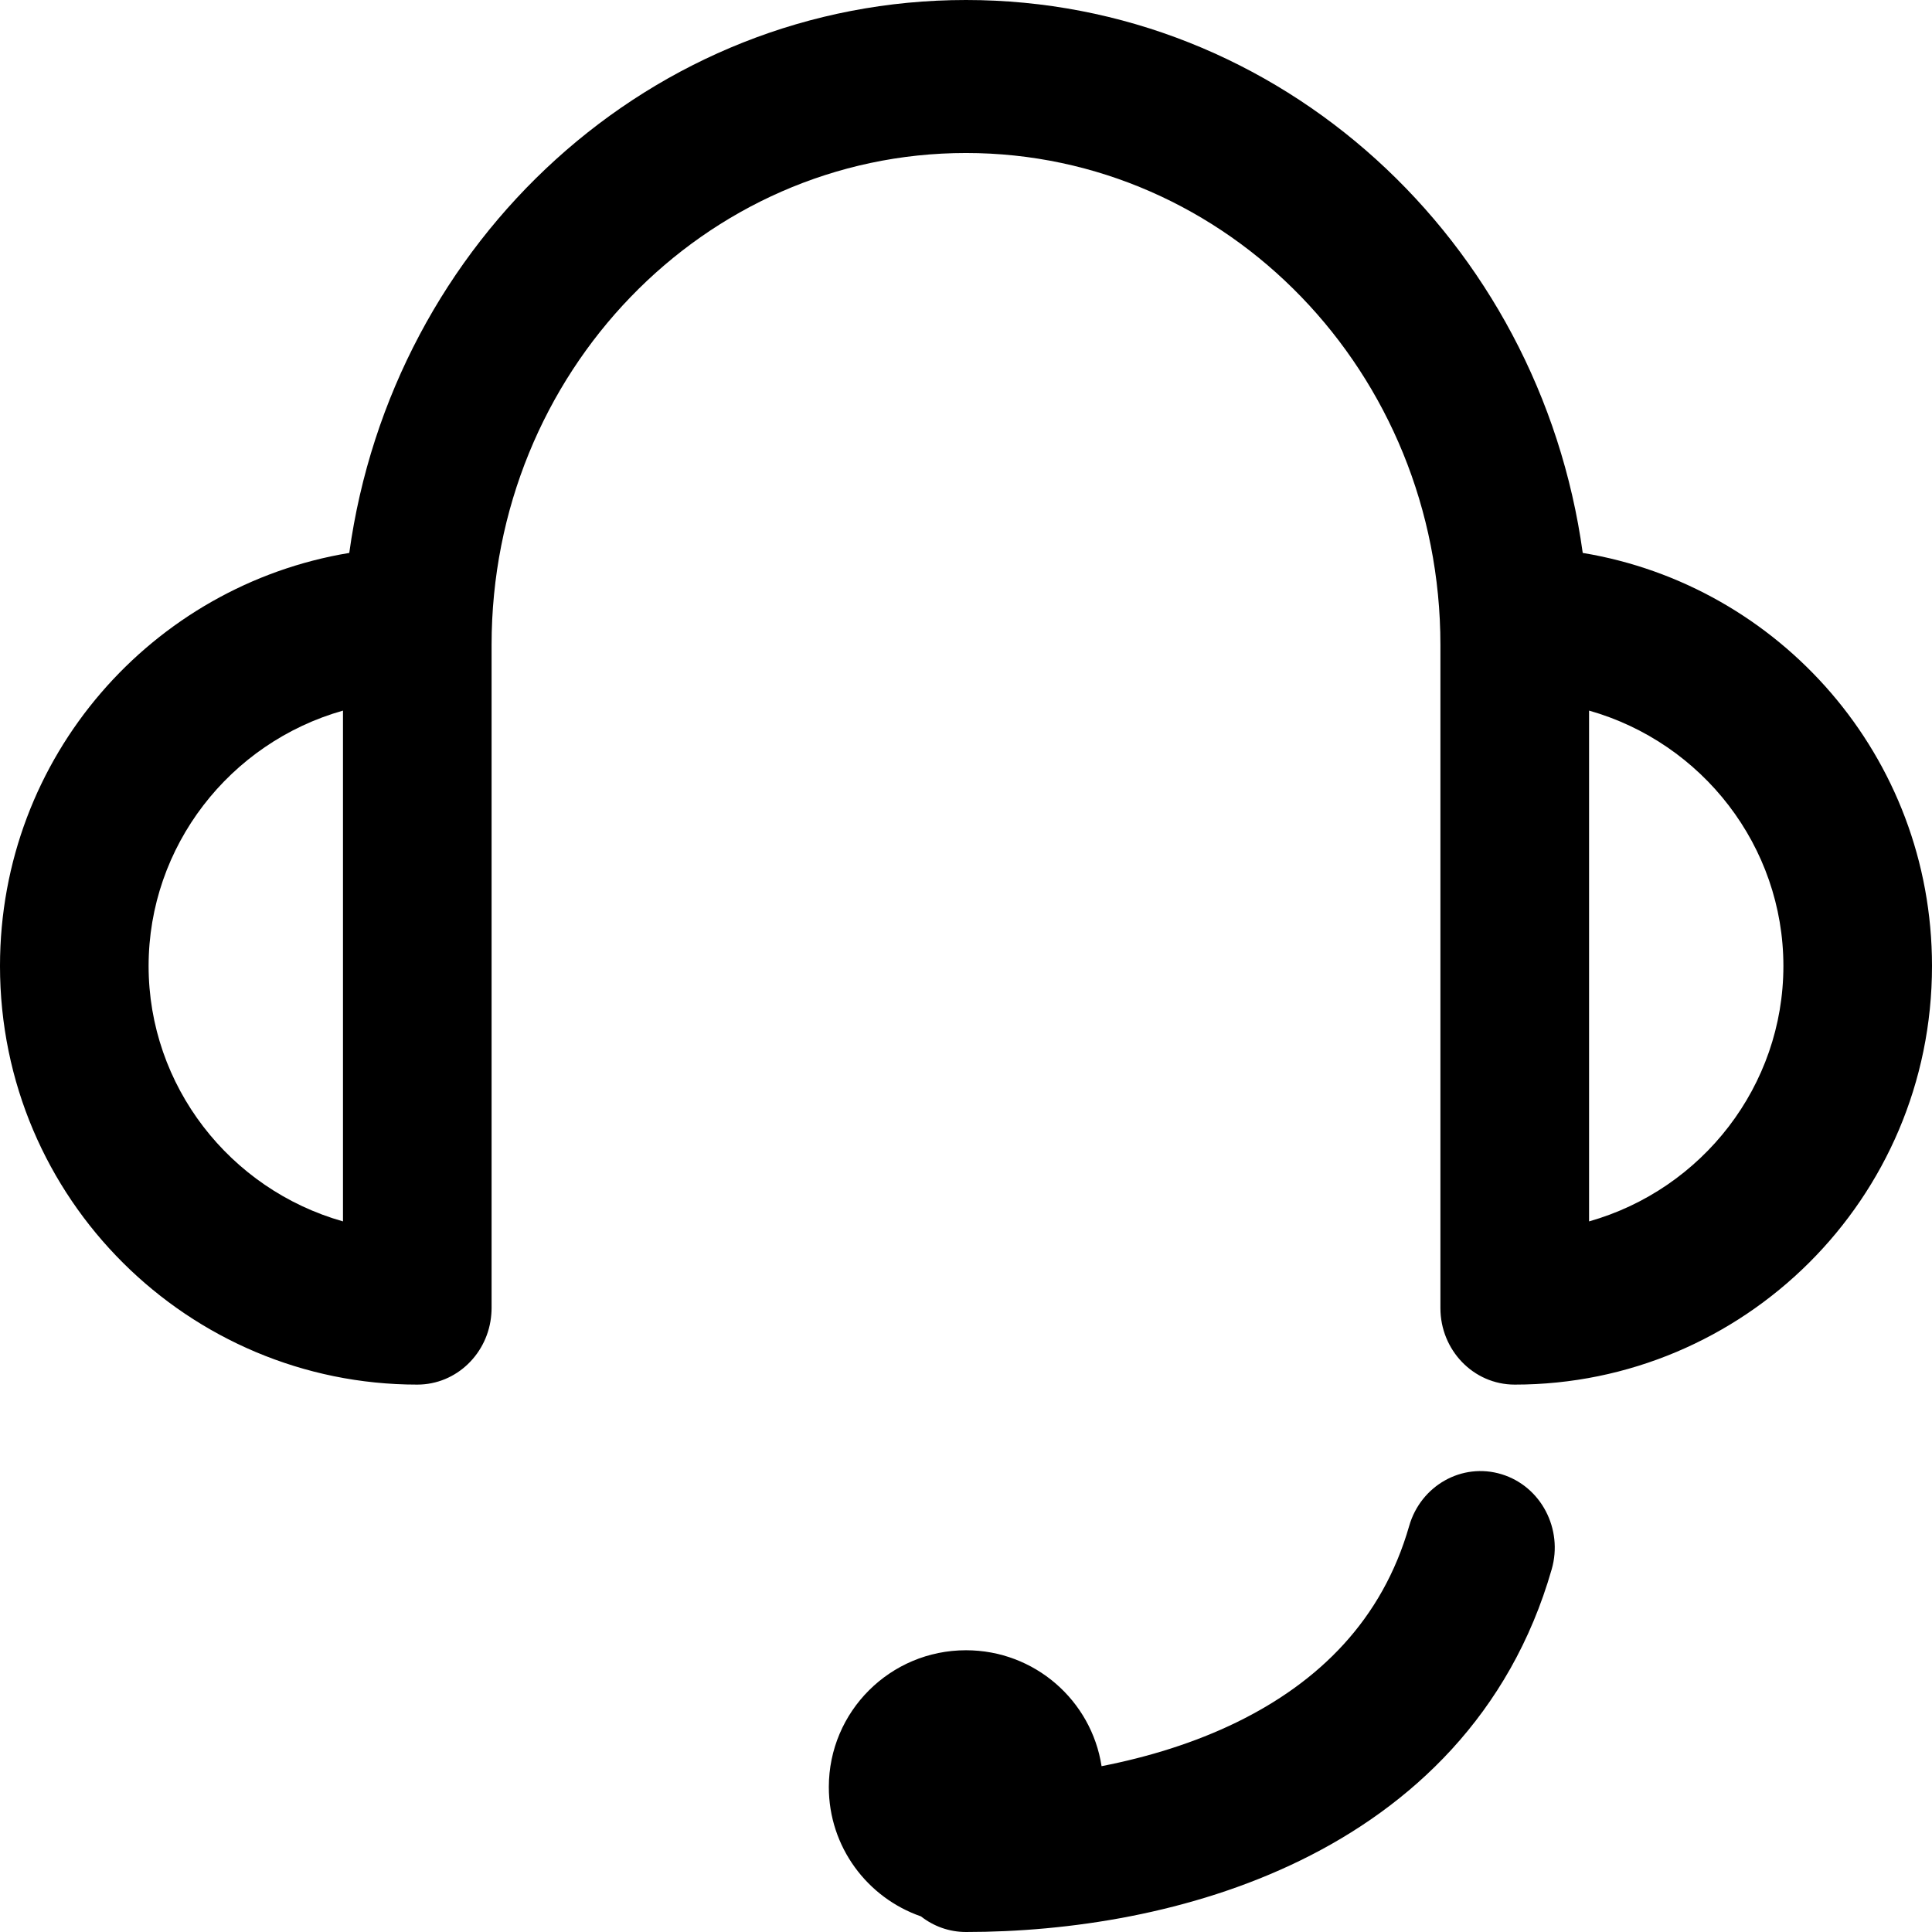 <svg id="" width="36" height="36" viewBox="0 0 36 36" fill="currentColor" xmlns="http://www.w3.org/2000/svg">
<g clip-path="url(#clip0_505_1012)">
<path d="M28.914 29.24C29.128 28.494 28.719 27.698 27.982 27.471C27.241 27.244 26.473 27.684 26.258 28.434C25.756 30.186 24.575 31.344 23.044 32.092C22.259 32.475 21.397 32.74 20.526 32.91C20.338 31.686 19.279 30.75 18 30.75C16.588 30.75 15.444 31.891 15.444 33.3C15.444 34.415 16.162 35.363 17.161 35.709C17.393 35.891 17.683 36 18 36C19.903 36 22.197 35.66 24.23 34.667C26.29 33.662 28.137 31.951 28.914 29.24Z" fill="currentColor"/>
<path fill-rule="evenodd" clip-rule="evenodd" d="M6.508 10.303C7.311 4.484 12.143 0 18 0C23.857 0 28.689 4.484 29.492 10.303C33.155 10.908 36 14.091 36 18C36 22.351 32.477 25.8 28.225 25.8C27.452 25.8 26.84 25.154 26.84 24.375C26.84 24.368 26.84 24.362 26.84 24.355V12.017C26.84 6.946 22.874 2.851 18 2.851C13.126 2.851 9.16 6.946 9.16 12.017V24.375C9.16 24.413 9.158 24.451 9.155 24.488C9.1 25.215 8.51 25.8 7.775 25.8C3.523 25.8 -3.05176e-05 22.351 -3.05176e-05 18C-3.05176e-05 14.091 2.845 10.908 6.508 10.303ZM6.391 13.241C4.278 13.839 2.769 15.771 2.769 18C2.769 20.23 4.278 22.161 6.391 22.759V13.241ZM29.61 22.759C31.722 22.161 33.231 20.23 33.231 18C33.231 15.771 31.722 13.839 29.61 13.241V22.759Z" fill="currentColor"/>
</g>
<defs>
<clipPath id="clip0_505_1012">
<rect width="36" height="36" fill="currentColor"/>
</clipPath>
</defs>
</svg>
